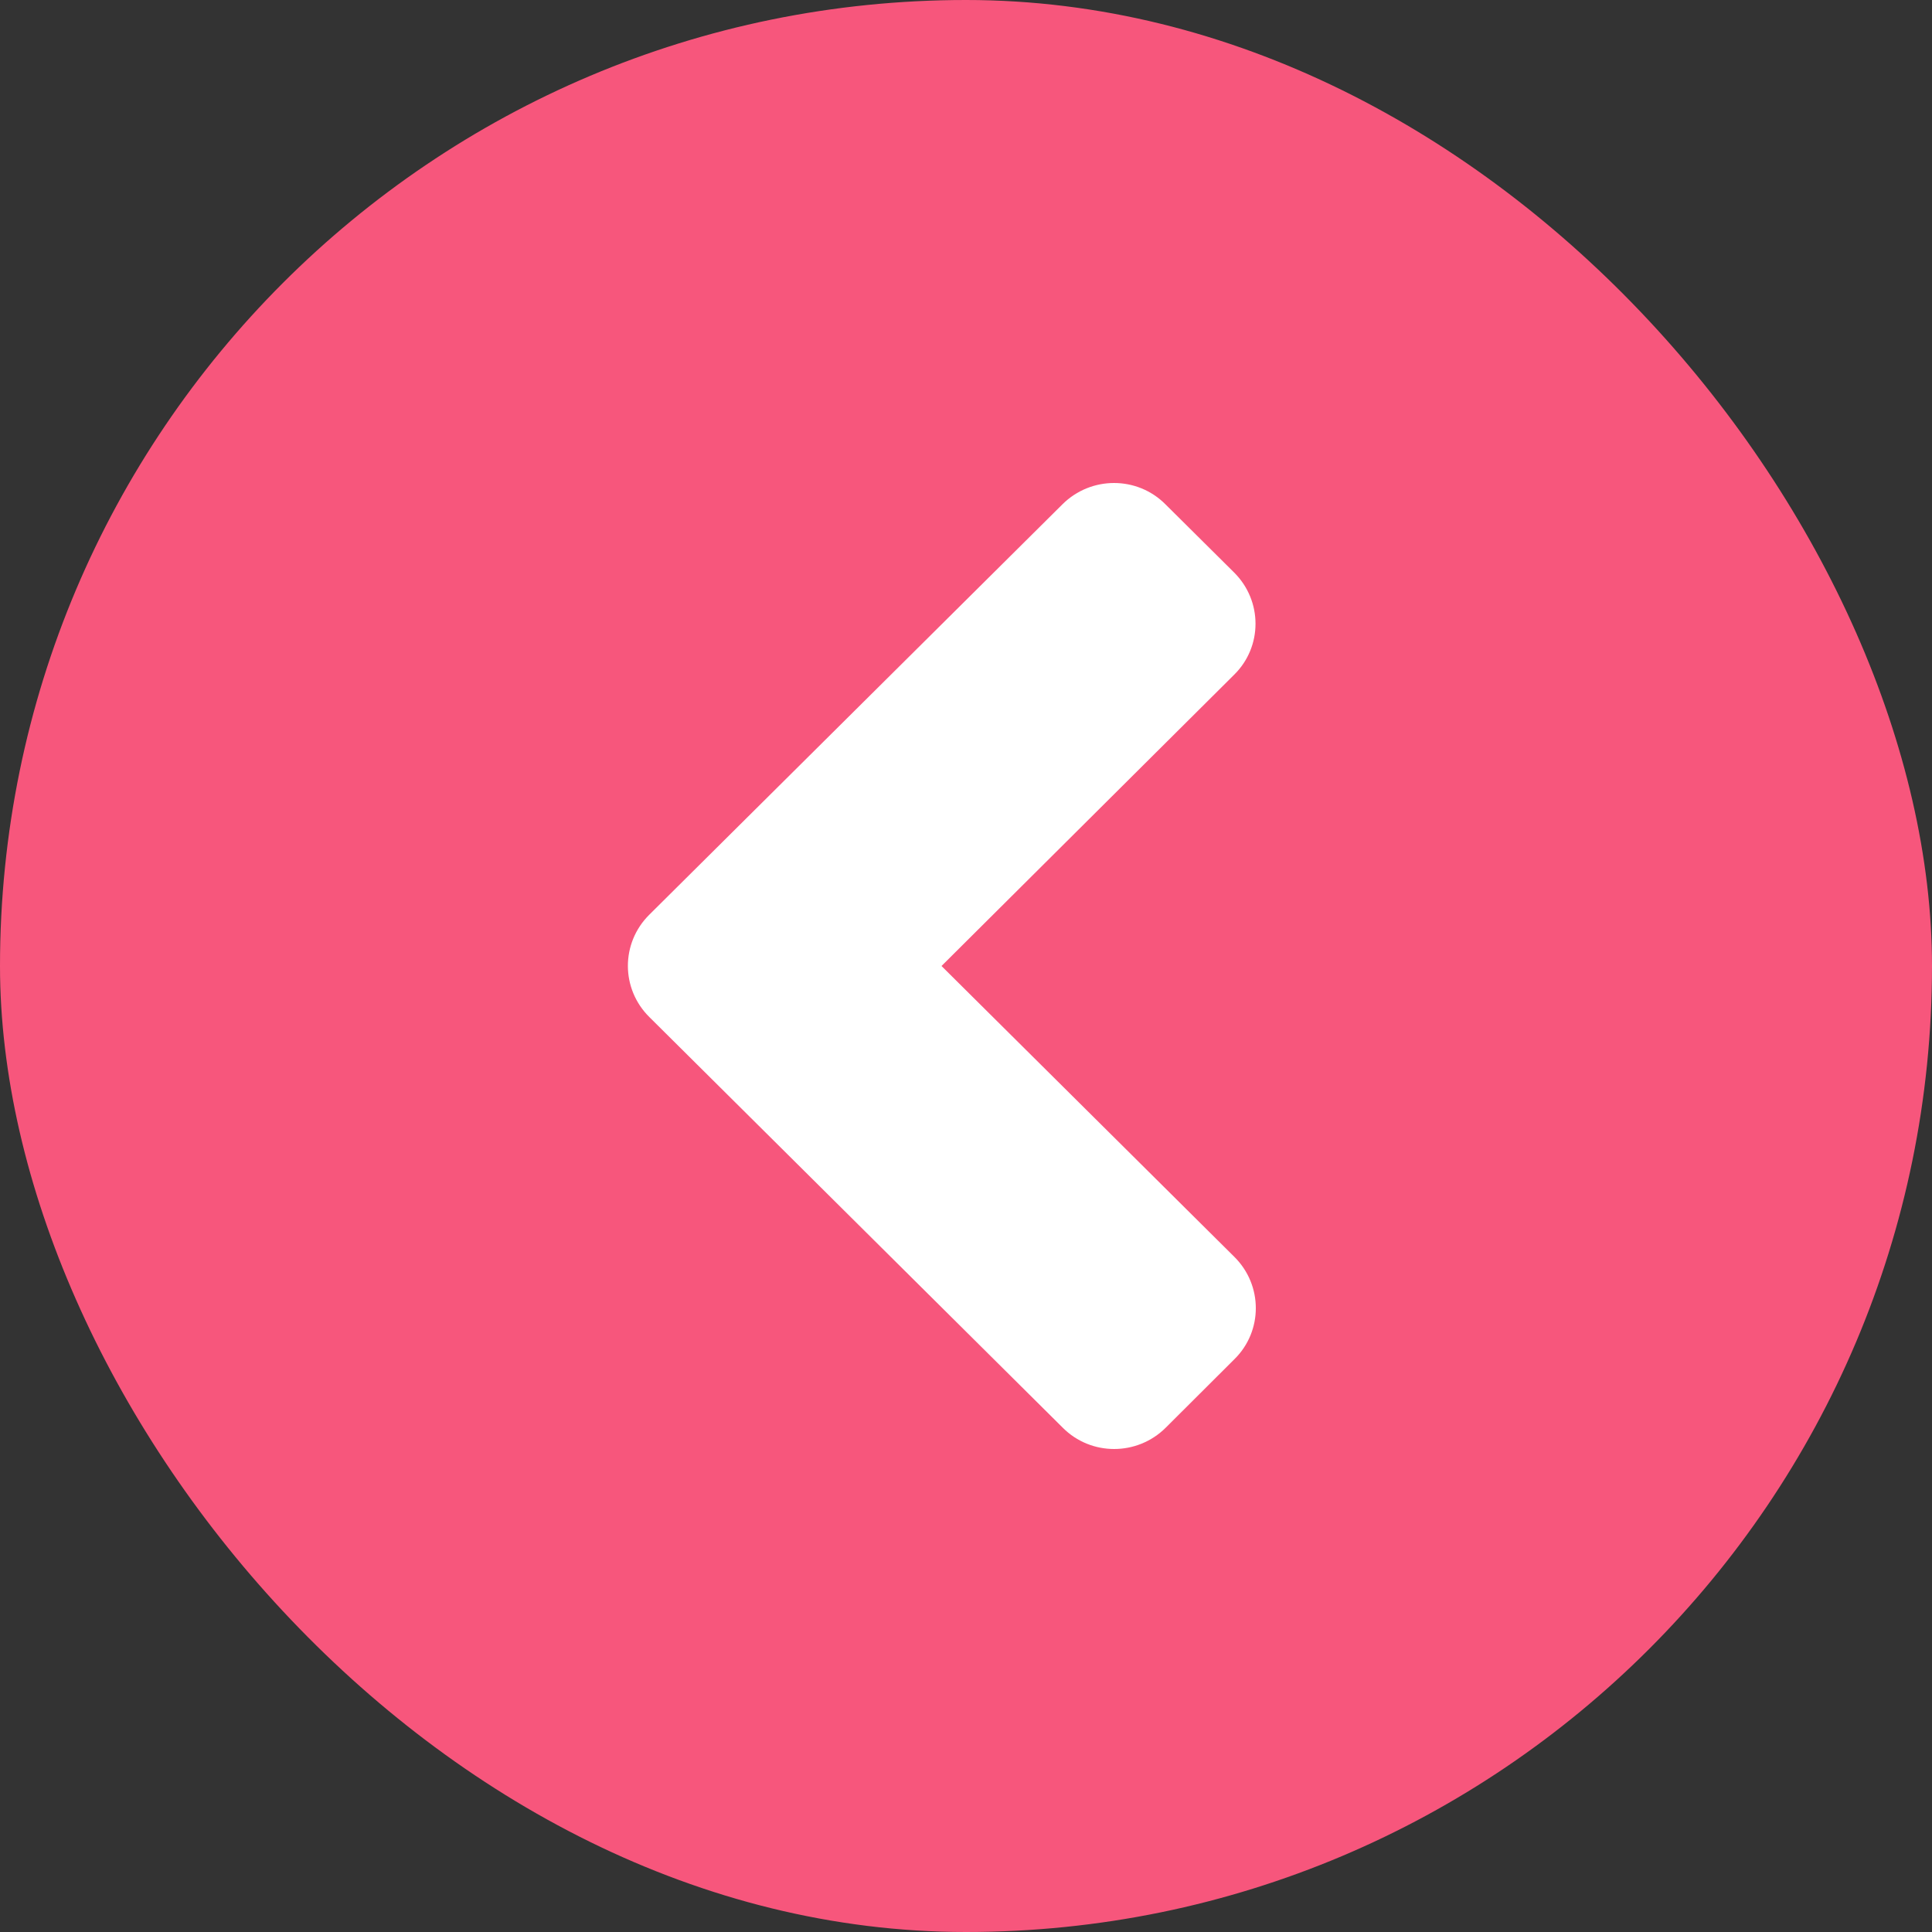 <svg width="40" height="40" viewBox="0 0 40 40" fill="none" xmlns="http://www.w3.org/2000/svg">
<rect x="0" y="0" width="40" height="40" fill="#333333" stroke="none"/>
<rect width="40" height="40" rx="20" fill="#F7567C"/>
<path d="M13.443 18.938L21.997 10.441C22.588 9.853 23.544 9.853 24.129 10.441L25.55 11.852C26.142 12.44 26.142 13.39 25.55 13.971L19.493 20L25.557 26.023C26.148 26.61 26.148 27.56 25.557 28.141L24.135 29.559C23.544 30.147 22.588 30.147 22.003 29.559L13.449 21.062C12.851 20.475 12.851 19.525 13.443 18.938Z" fill="white"/>
</svg>
